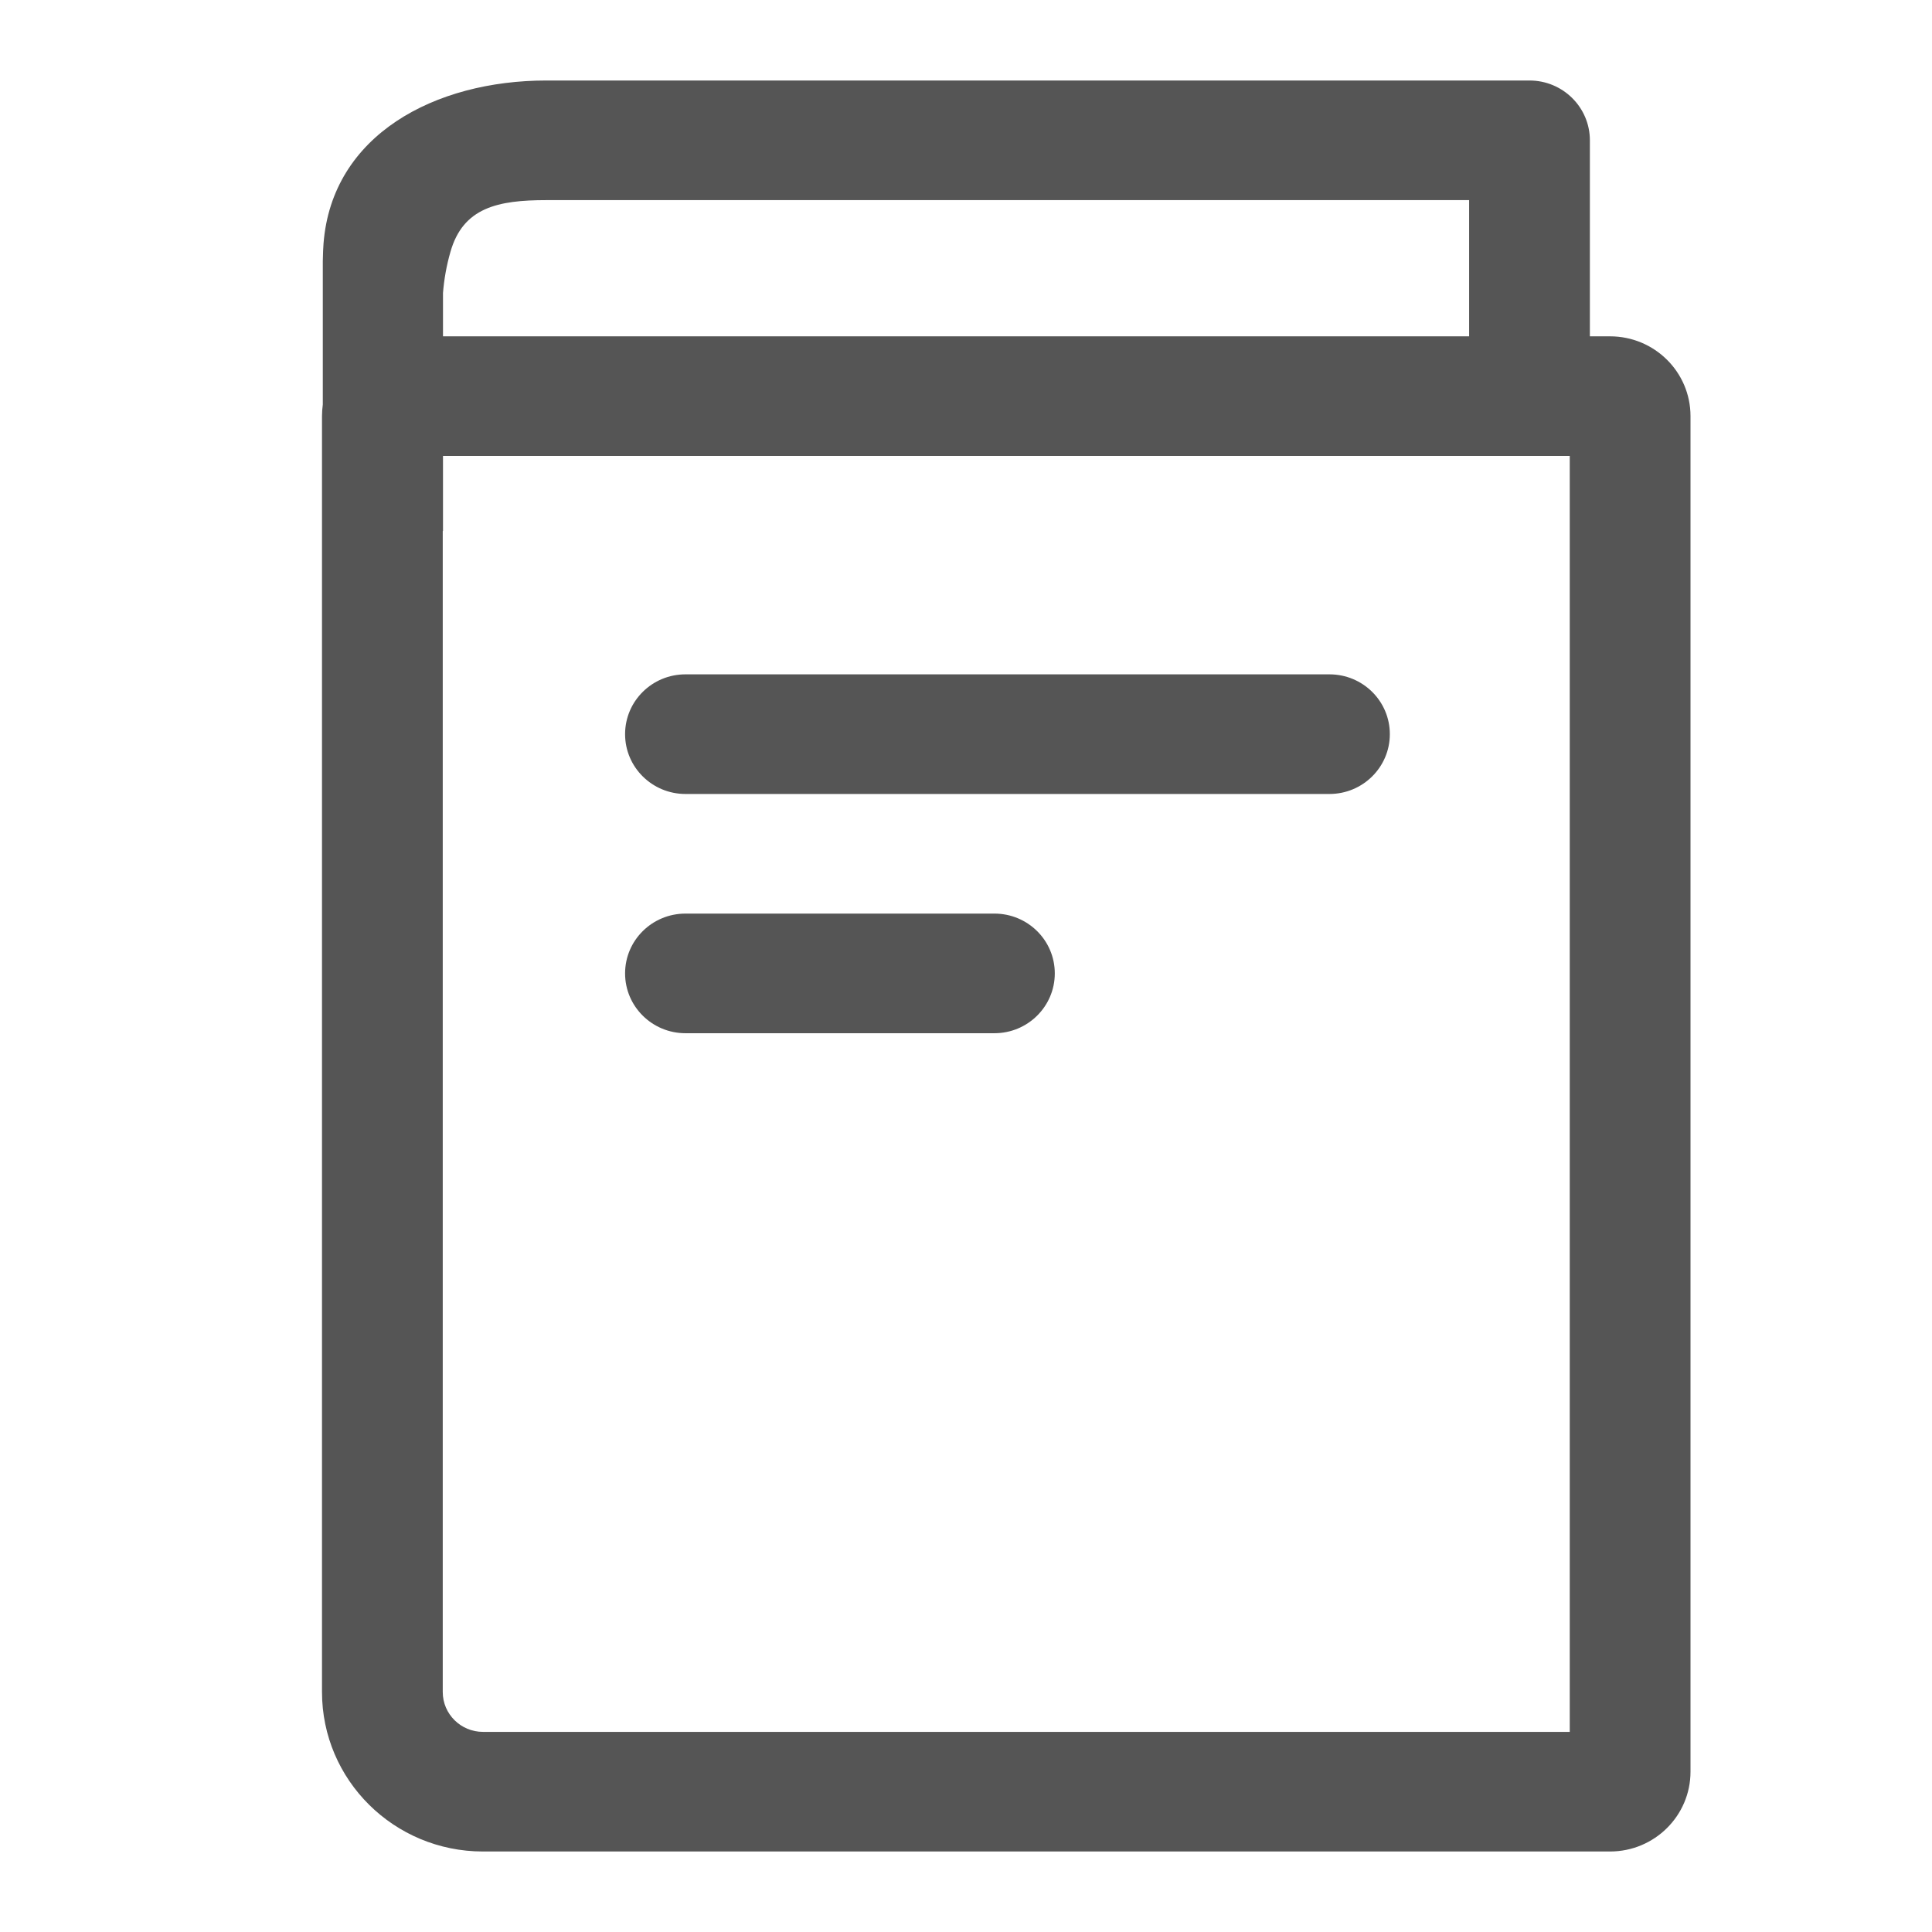 <svg xmlns="http://www.w3.org/2000/svg" width="24" height="24" viewBox="0 0 24 24">
  <path fill="#555" d="M5.503,4.178 L18.25,4.178 L18.25,2.486 L6.788,2.486 C6.184,2.486 5.751,2.578 5.595,3.131 C5.547,3.297 5.517,3.467 5.503,3.639 L5.503,4.178 Z M19.75,4.178 L20,4.178 C20.552,4.178 21,4.621 21,5.169 L21,22.009 C21,22.556 20.552,23 20,23 L6,23 C4.895,23 4,22.113 4,21.019 L4,5.169 C4,5.12 4.004,5.072 4.01,5.025 L4.01,3.241 C4.012,3.144 4.015,3.072 4.019,3.025 C4.124,1.675 5.403,1 6.788,1 L19,1 C19.414,1 19.75,1.333 19.75,1.743 L19.75,4.178 Z M5.503,5.664 L5.503,6.596 L5.5,6.596 L5.5,21.019 C5.5,21.292 5.724,21.514 6,21.514 L19.5,21.514 L19.5,5.664 L5.503,5.664 Z M8.515,9.863 C8.101,9.863 7.765,9.53 7.765,9.12 C7.765,8.709 8.101,8.377 8.515,8.377 L16.515,8.377 C16.929,8.377 17.265,8.709 17.265,9.12 C17.265,9.53 16.929,9.863 16.515,9.863 L8.515,9.863 Z M8.515,12.835 C8.101,12.835 7.765,12.502 7.765,12.092 C7.765,11.681 8.101,11.349 8.515,11.349 L12.353,11.349 C12.767,11.349 13.103,11.681 13.103,12.092 C13.103,12.502 12.767,12.835 12.353,12.835 L8.515,12.835 Z"/>
</svg>

